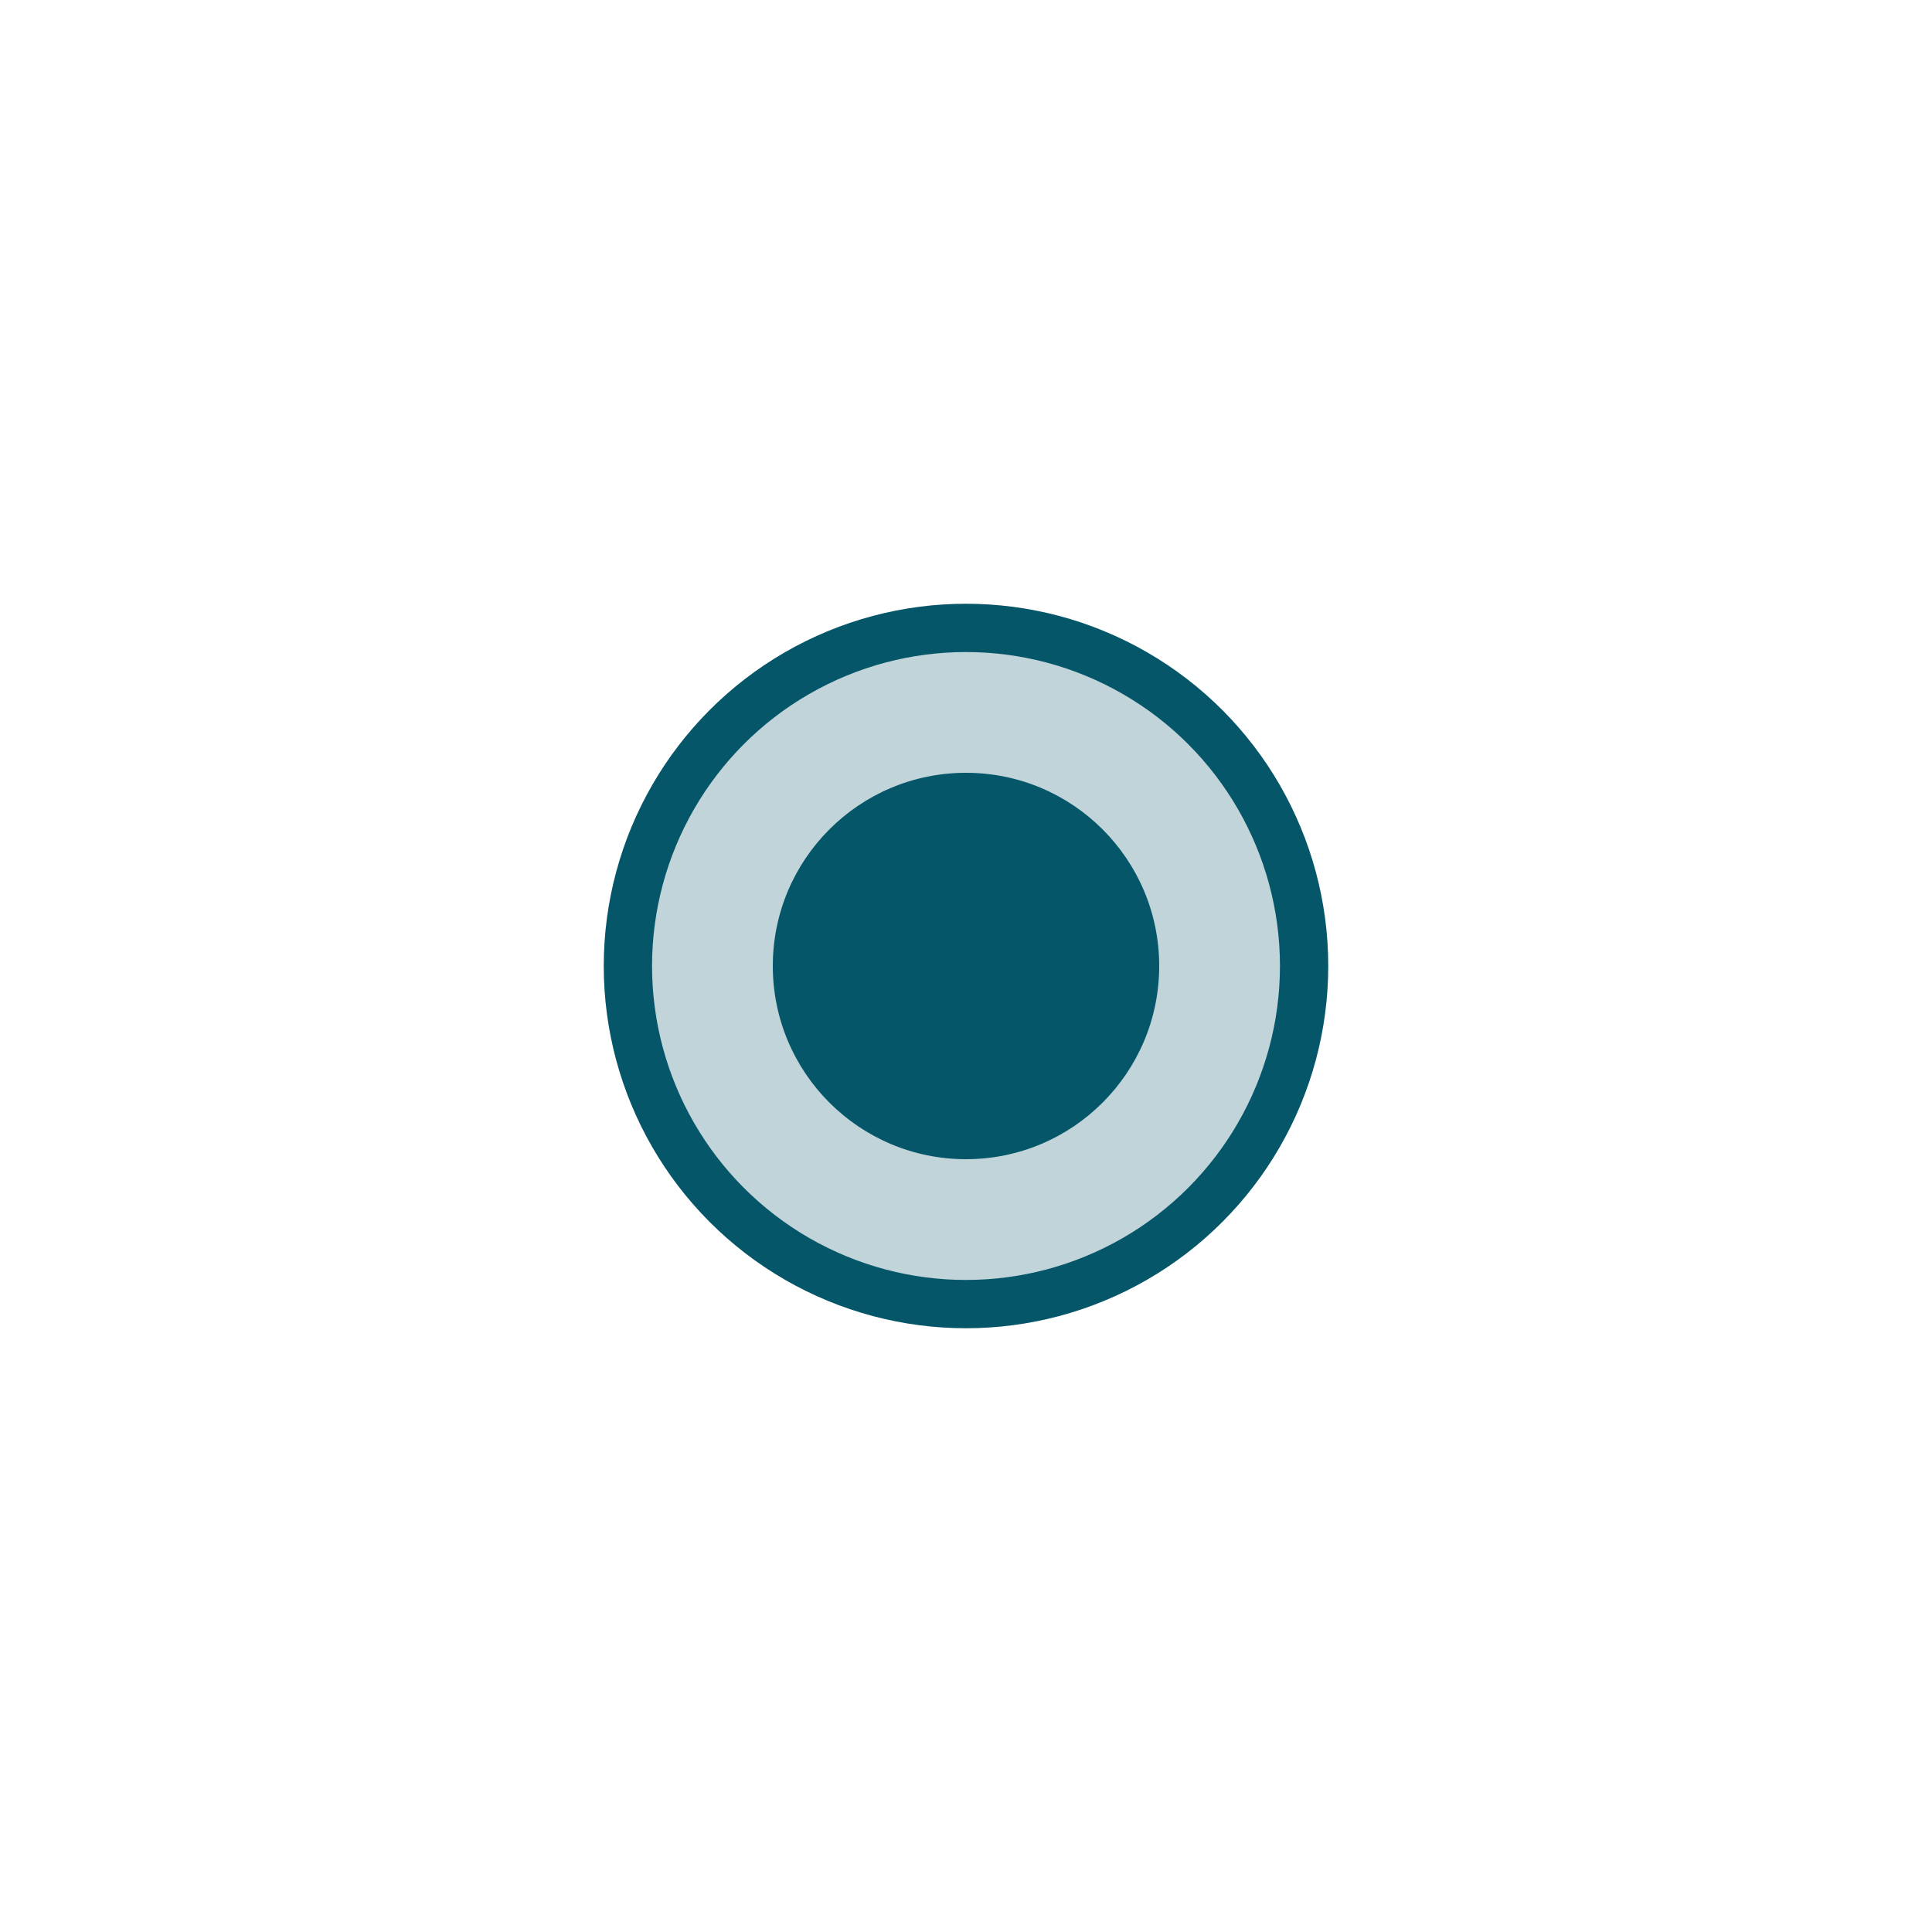 <svg width="80" height="80" viewBox="0 0 80 80" fill="none" xmlns="http://www.w3.org/2000/svg">
<circle cx="40" cy="40" r="14" fill="#06566A" fill-opacity="0.25" stroke="#06566A" stroke-width="2"/>
<circle cx="40" cy="40" r="8" fill="#06566A"/>
</svg>
